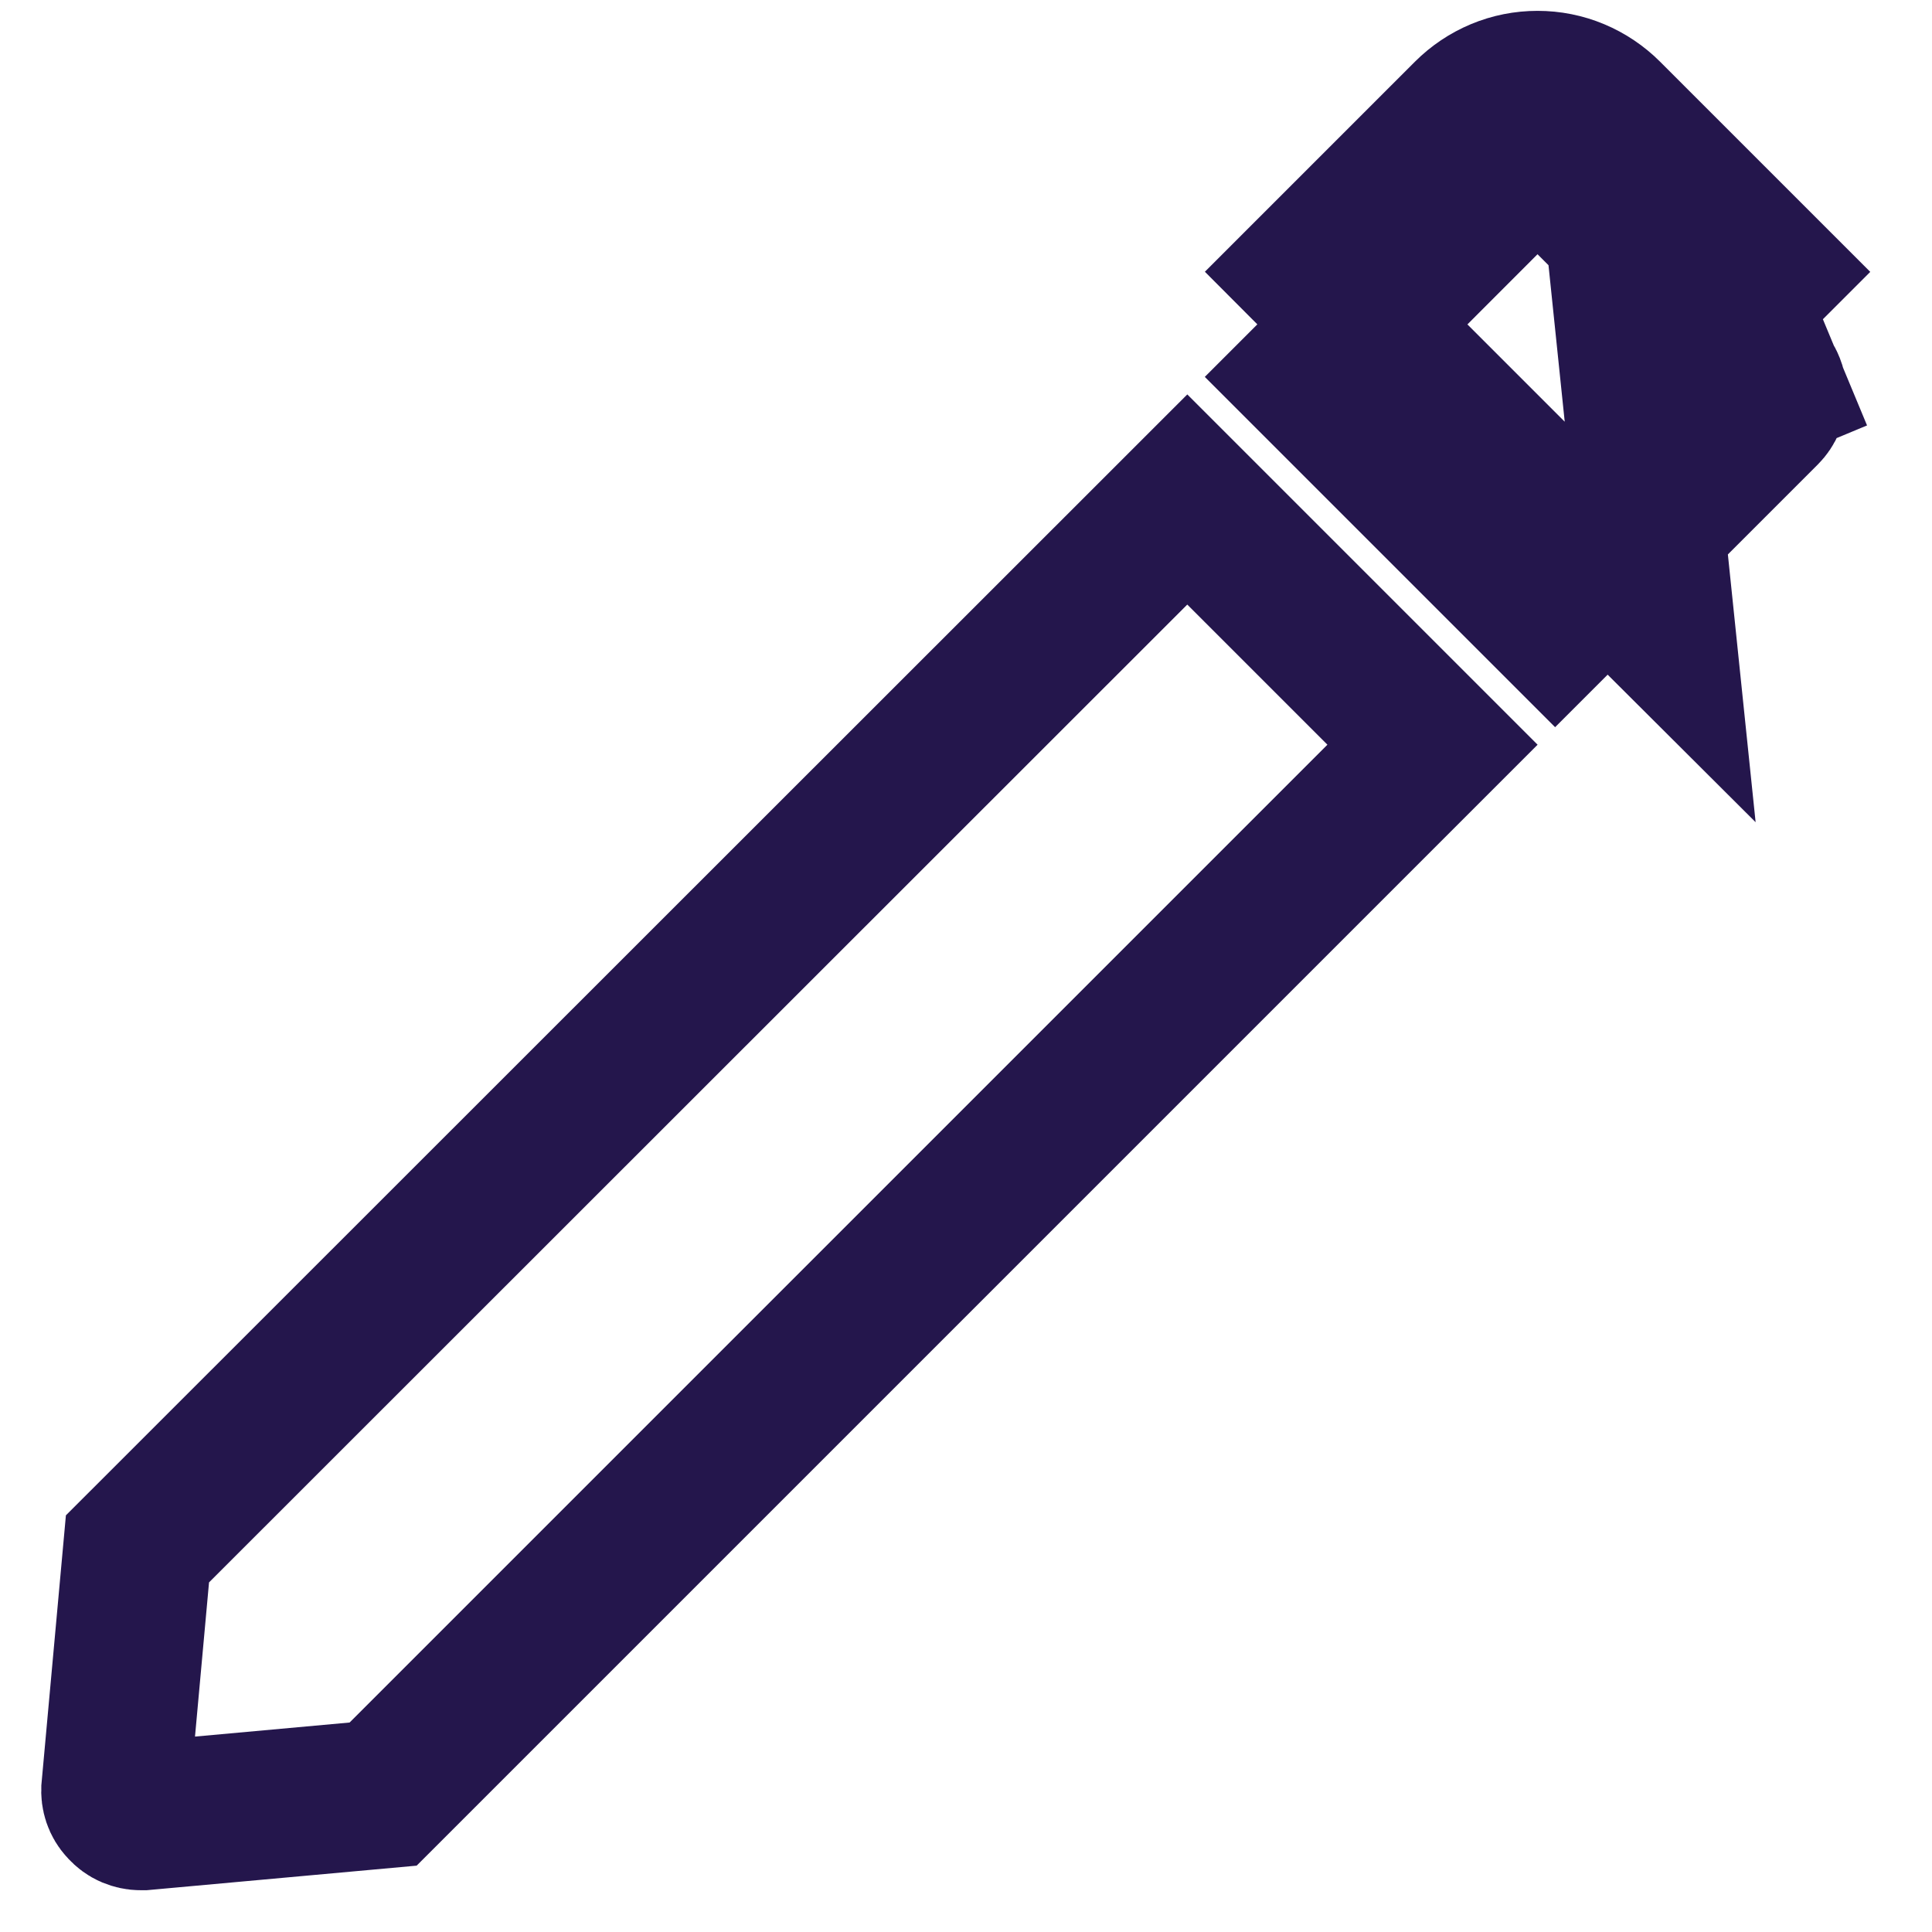 <svg width="13" height="13" viewBox="0 0 13 13" fill="none" xmlns="http://www.w3.org/2000/svg">
<path d="M10.817 0.769C10.755 0.707 10.682 0.658 10.601 0.624C10.52 0.59 10.433 0.573 10.346 0.573C10.258 0.573 10.171 0.59 10.09 0.624C10.009 0.658 9.936 0.707 9.874 0.769L8.814 1.829L9.167 2.183M10.817 0.769L11.171 4.186L10.817 3.833M10.817 0.769L12.231 2.183L10.817 0.769ZM9.167 2.183L8.814 2.536L10.464 4.186L10.464 4.186L10.464 4.186L10.817 3.833M9.167 2.183L10.817 3.833M9.167 2.183L10.227 1.122L10.228 1.122C10.243 1.107 10.262 1.094 10.282 1.086L10.091 0.625L10.282 1.086C10.302 1.077 10.324 1.073 10.346 1.073C10.368 1.073 10.389 1.077 10.409 1.086C10.43 1.094 10.448 1.107 10.464 1.122L10.464 1.122L11.878 2.536L11.878 2.536C11.893 2.552 11.906 2.57 11.914 2.591L12.371 2.401L11.914 2.591C11.922 2.611 11.927 2.632 11.927 2.654C11.927 2.676 11.922 2.698 11.914 2.718C11.906 2.738 11.893 2.757 11.878 2.772L11.878 2.772L10.817 3.833M0.949 12.219L0.948 12.219C0.924 12.219 0.902 12.214 0.88 12.205C0.859 12.196 0.84 12.182 0.825 12.165L0.825 12.165L0.82 12.16C0.805 12.144 0.793 12.124 0.786 12.103C0.779 12.082 0.776 12.06 0.778 12.038C0.778 12.038 0.778 12.037 0.778 12.037L0.925 10.422L7.989 3.361L9.639 5.011L2.578 12.072L0.962 12.219L0.961 12.219C0.957 12.219 0.953 12.219 0.949 12.219Z" stroke="#24164C"/>
</svg>
